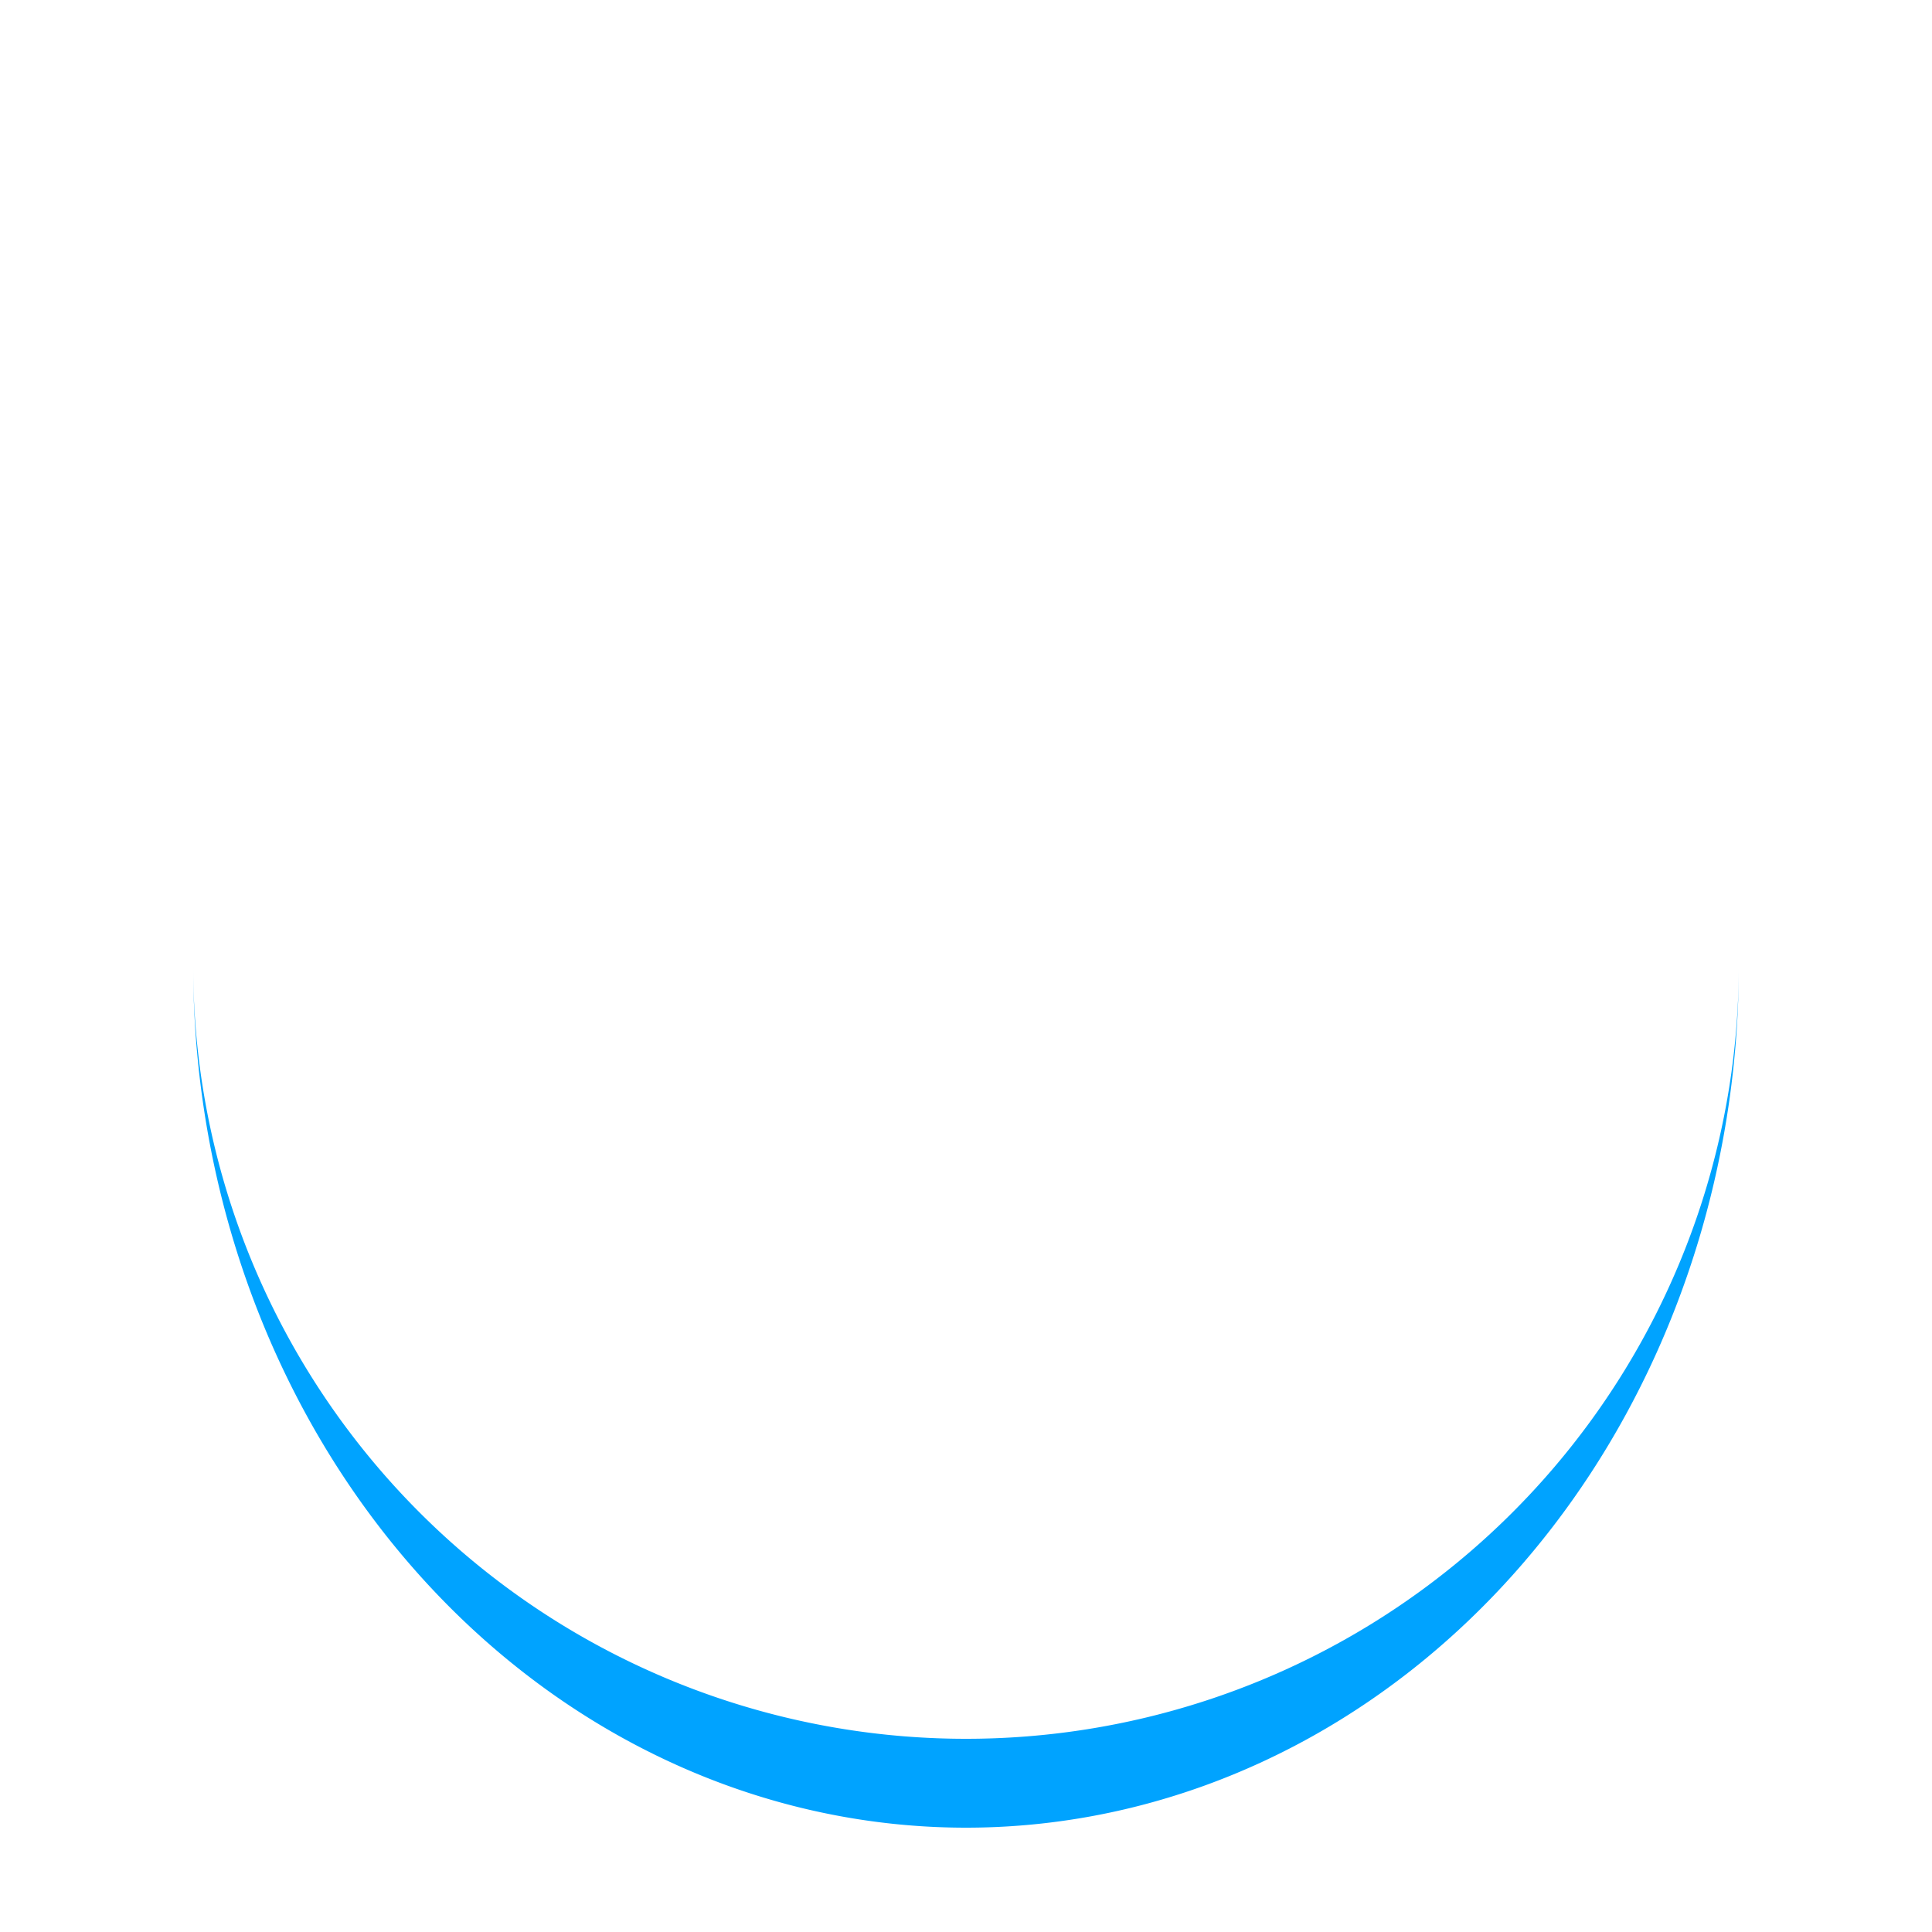 <?xml version="1.0" encoding="utf-8"?>
<svg xmlns="http://www.w3.org/2000/svg" xmlns:xlink="http://www.w3.org/1999/xlink" style="margin: auto; background: none; display: block; shape-rendering: auto;" width="60px" height="60px" viewBox="0 0 100 100" preserveAspectRatio="xMidYMid">
<path d="M10 50A40 40 0 0 0 90 50A40 44.6 0 0 1 10 50" fill="#00a3ff" stroke="none">
  <animateTransform attributeName="transform" type="rotate" dur="1s" repeatCount="indefinite" keyTimes="0;1" values="0 50 52.3;360 50 52.3"></animateTransform>
</path>
<!-- [ldio] generated by https://loading.io/ --></svg>